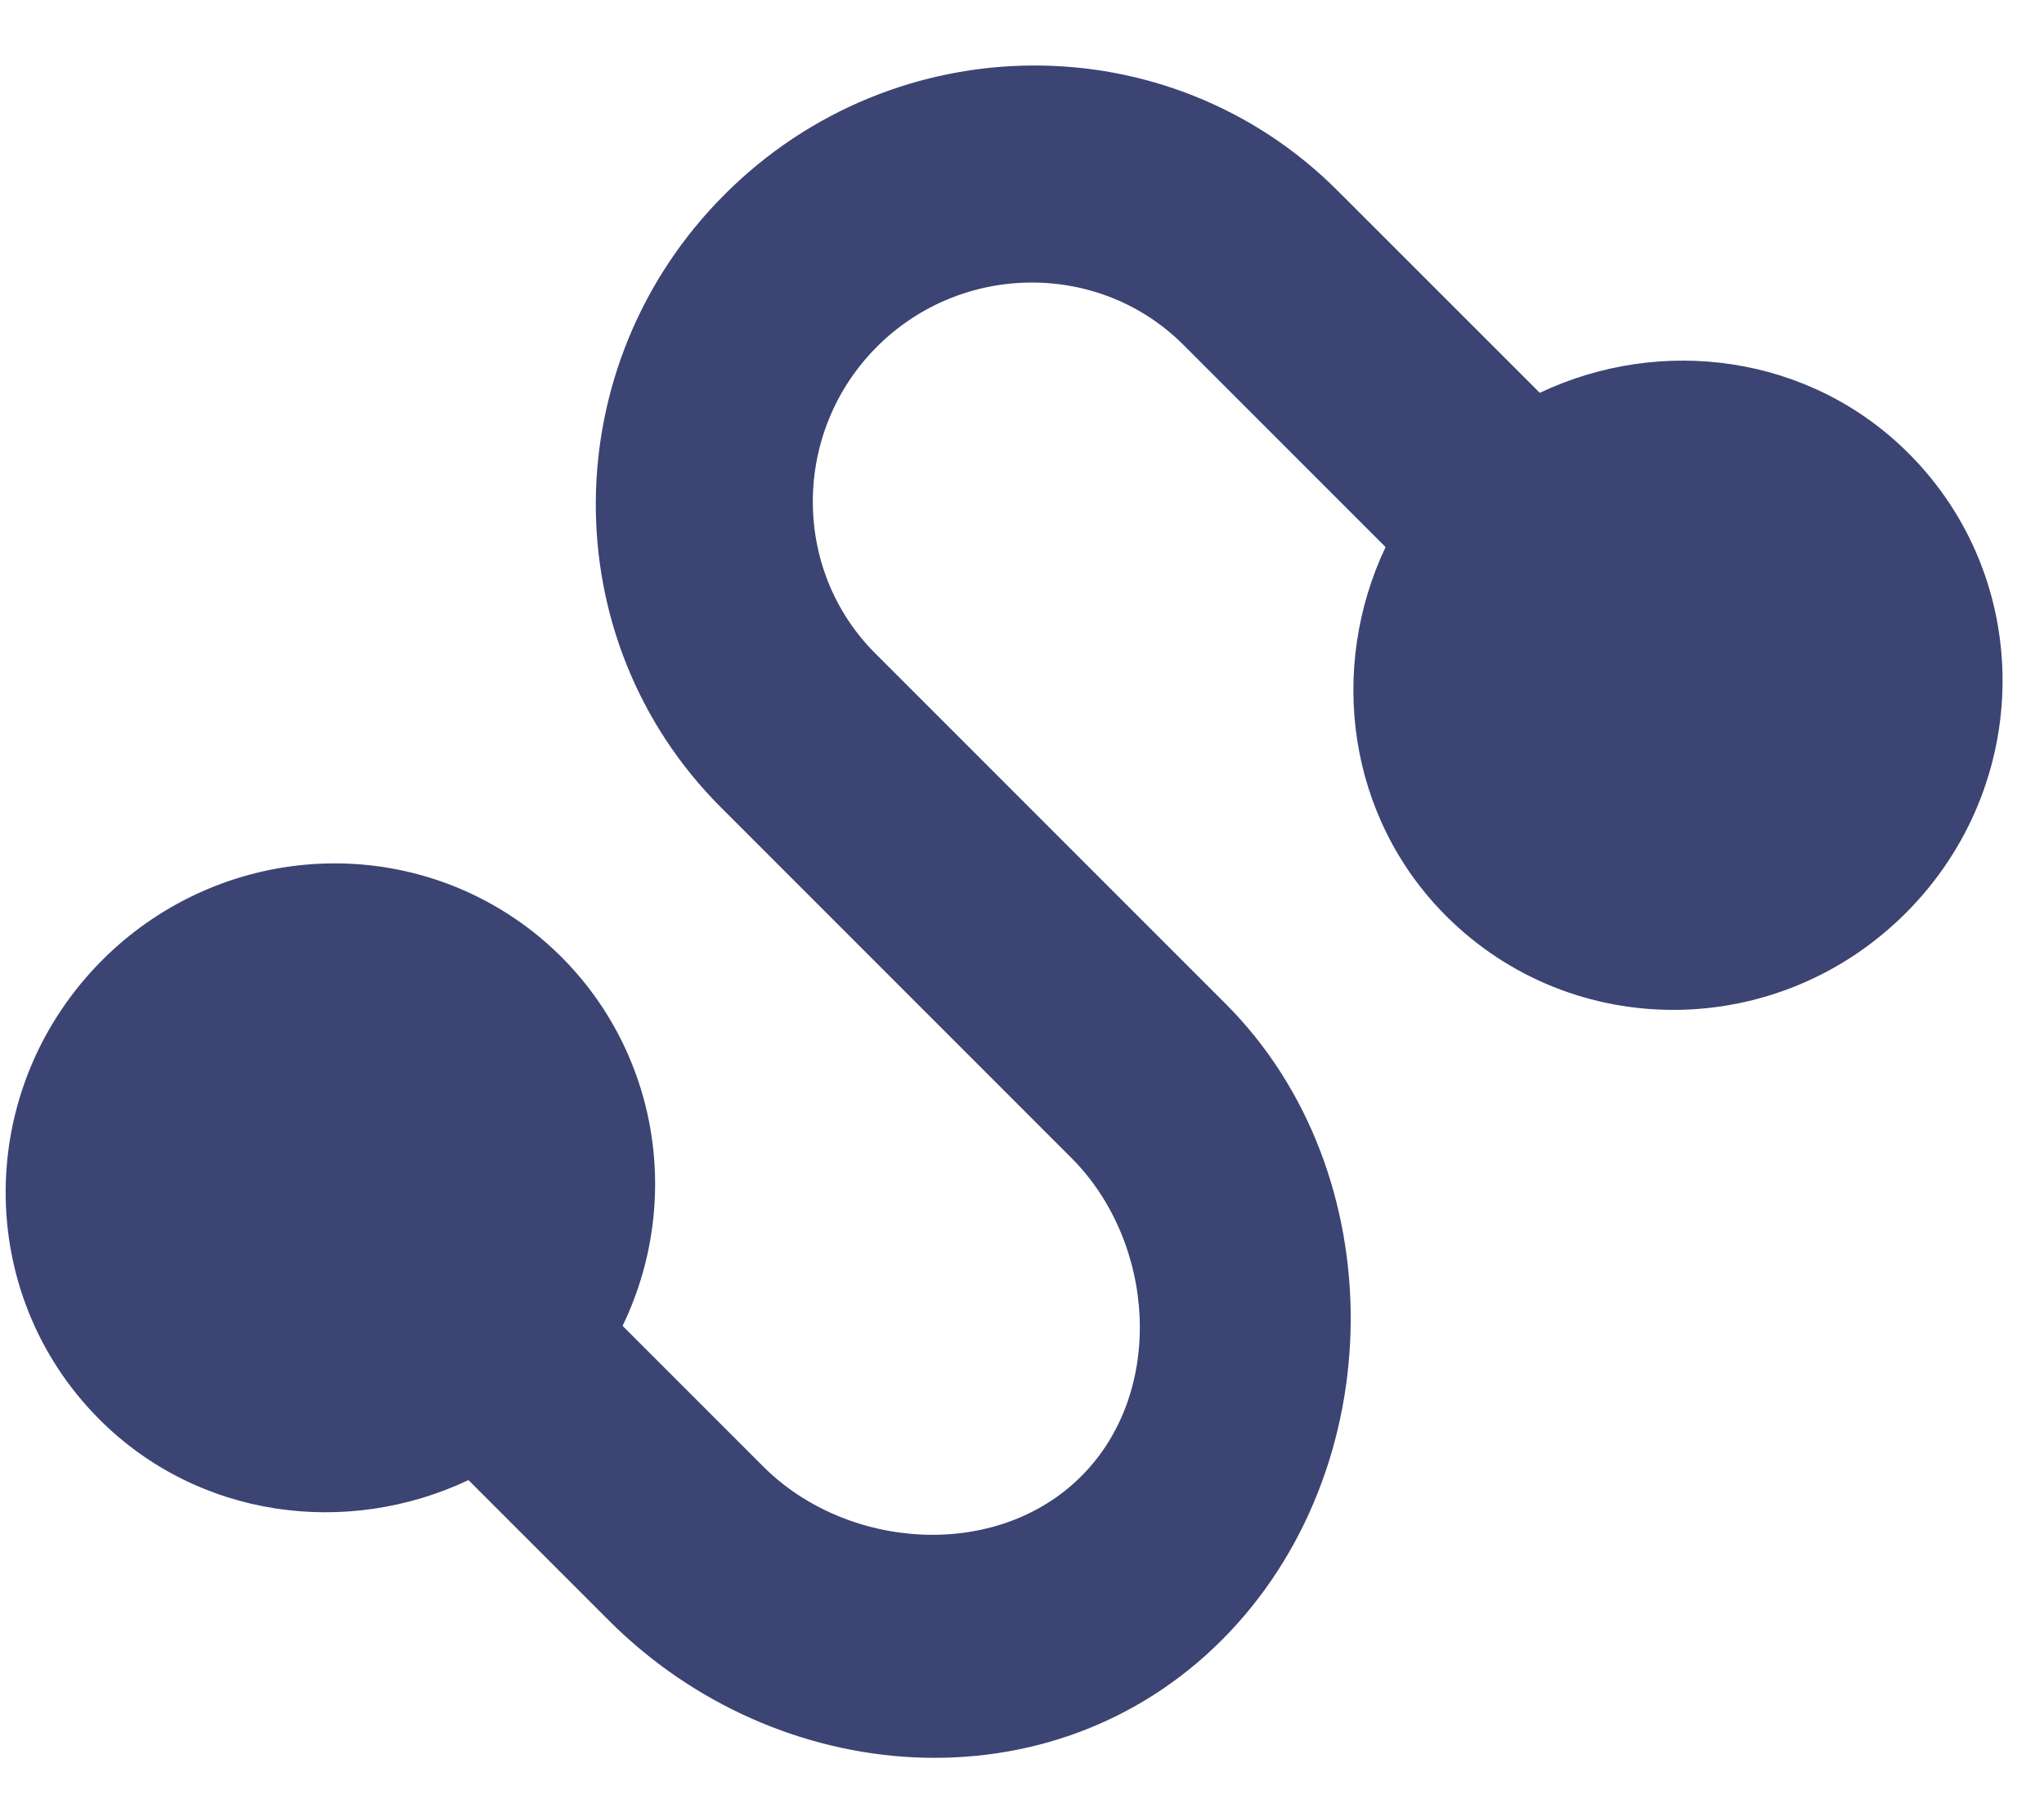<svg width="25" height="22" viewBox="0 0 25 22" fill="none" xmlns="http://www.w3.org/2000/svg">
<path d="M5.73 18.1C5.73 18.1 5.392 17.762 7.449 19.819C9.507 21.877 12.86 22.14 14.943 20.057C17.027 17.973 17.049 14.335 14.992 12.277C12.934 10.219 10.703 7.988 10.703 7.988C9.679 6.964 9.689 5.277 10.726 4.24C11.763 3.203 13.45 3.192 14.474 4.217L16.947 6.69C16.244 8.174 16.477 9.99 17.687 11.201C19.233 12.746 21.744 12.731 23.309 11.166C24.874 9.601 24.89 7.09 23.344 5.544C22.134 4.334 20.317 4.101 18.833 4.804L16.359 2.331C14.302 0.273 10.947 0.294 8.864 2.377C6.78 4.461 6.759 7.815 8.817 9.873L13.106 14.162C14.13 15.187 14.262 17.016 13.225 18.053C12.188 19.09 10.359 18.958 9.335 17.934C8.311 16.91 7.615 16.214 7.615 16.214C8.024 15.367 8.121 14.406 7.89 13.501C7.659 12.597 7.115 11.807 6.354 11.272C5.593 10.736 4.664 10.489 3.73 10.575C2.797 10.66 1.92 11.072 1.254 11.738C-0.312 13.303 -0.327 15.814 1.218 17.36C2.429 18.57 4.245 18.802 5.73 18.1Z" fill="#3B4472"/>
</svg>

